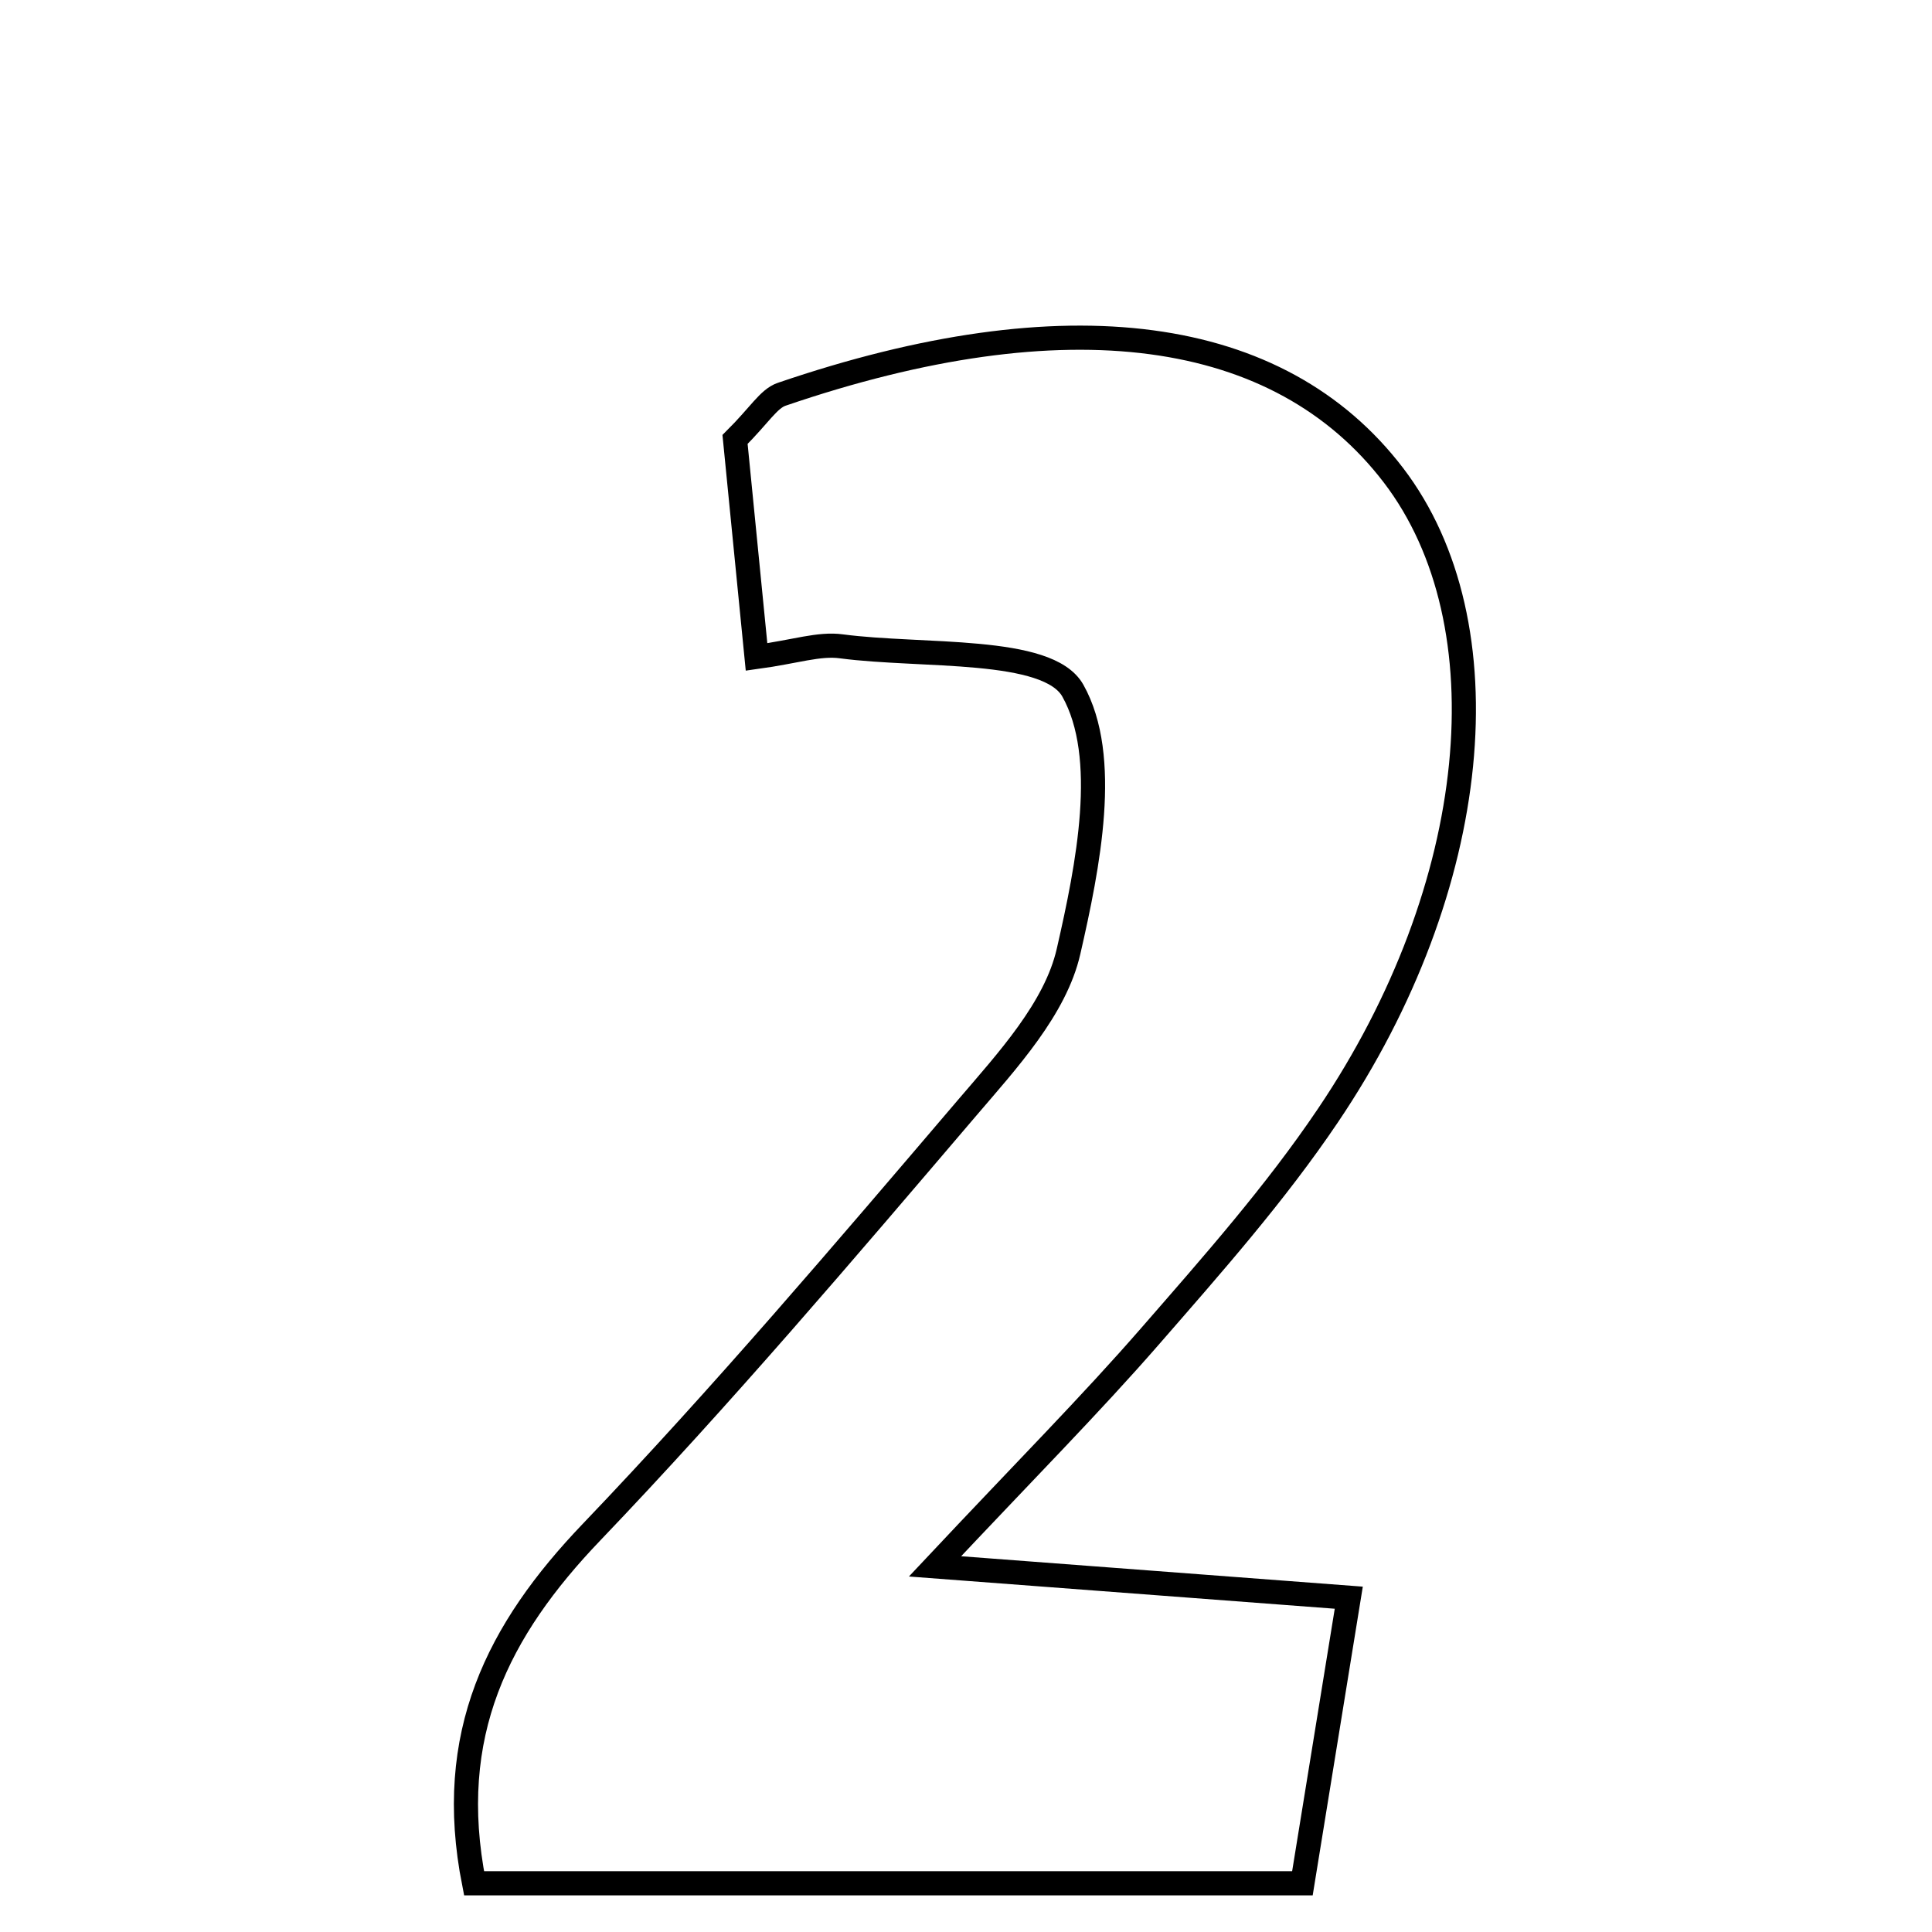<svg xmlns="http://www.w3.org/2000/svg" viewBox="0.0 0.0 24.0 24.0" height="200px" width="200px"><path fill="none" stroke="black" stroke-width=".3" stroke-opacity="1.0"  filling="0" d="M9.71 4.898 C13.244 3.69 15.891 4.047 17.31 5.904 C18.717 7.746 18.413 11.018 16.495 13.859 C15.843 14.826 15.061 15.71 14.292 16.593 C13.545 17.451 12.74 18.26 11.615 19.458 C13.584 19.607 14.995 19.713 16.755 19.847 C16.55 21.108 16.373 22.197 16.179 23.395 C12.619 23.395 9.238 23.395 5.889 23.395 C5.523 21.544 6.187 20.246 7.348 19.033 C8.968 17.339 10.489 15.549 12.011 13.765 C12.514 13.176 13.112 12.529 13.274 11.818 C13.517 10.755 13.789 9.403 13.327 8.579 C13.017 8.028 11.457 8.162 10.452 8.029 C10.176 7.991 9.88 8.095 9.398 8.161 C9.302 7.188 9.21 6.25 9.131 5.459 C9.434 5.158 9.547 4.954 9.71 4.898"></path></svg>